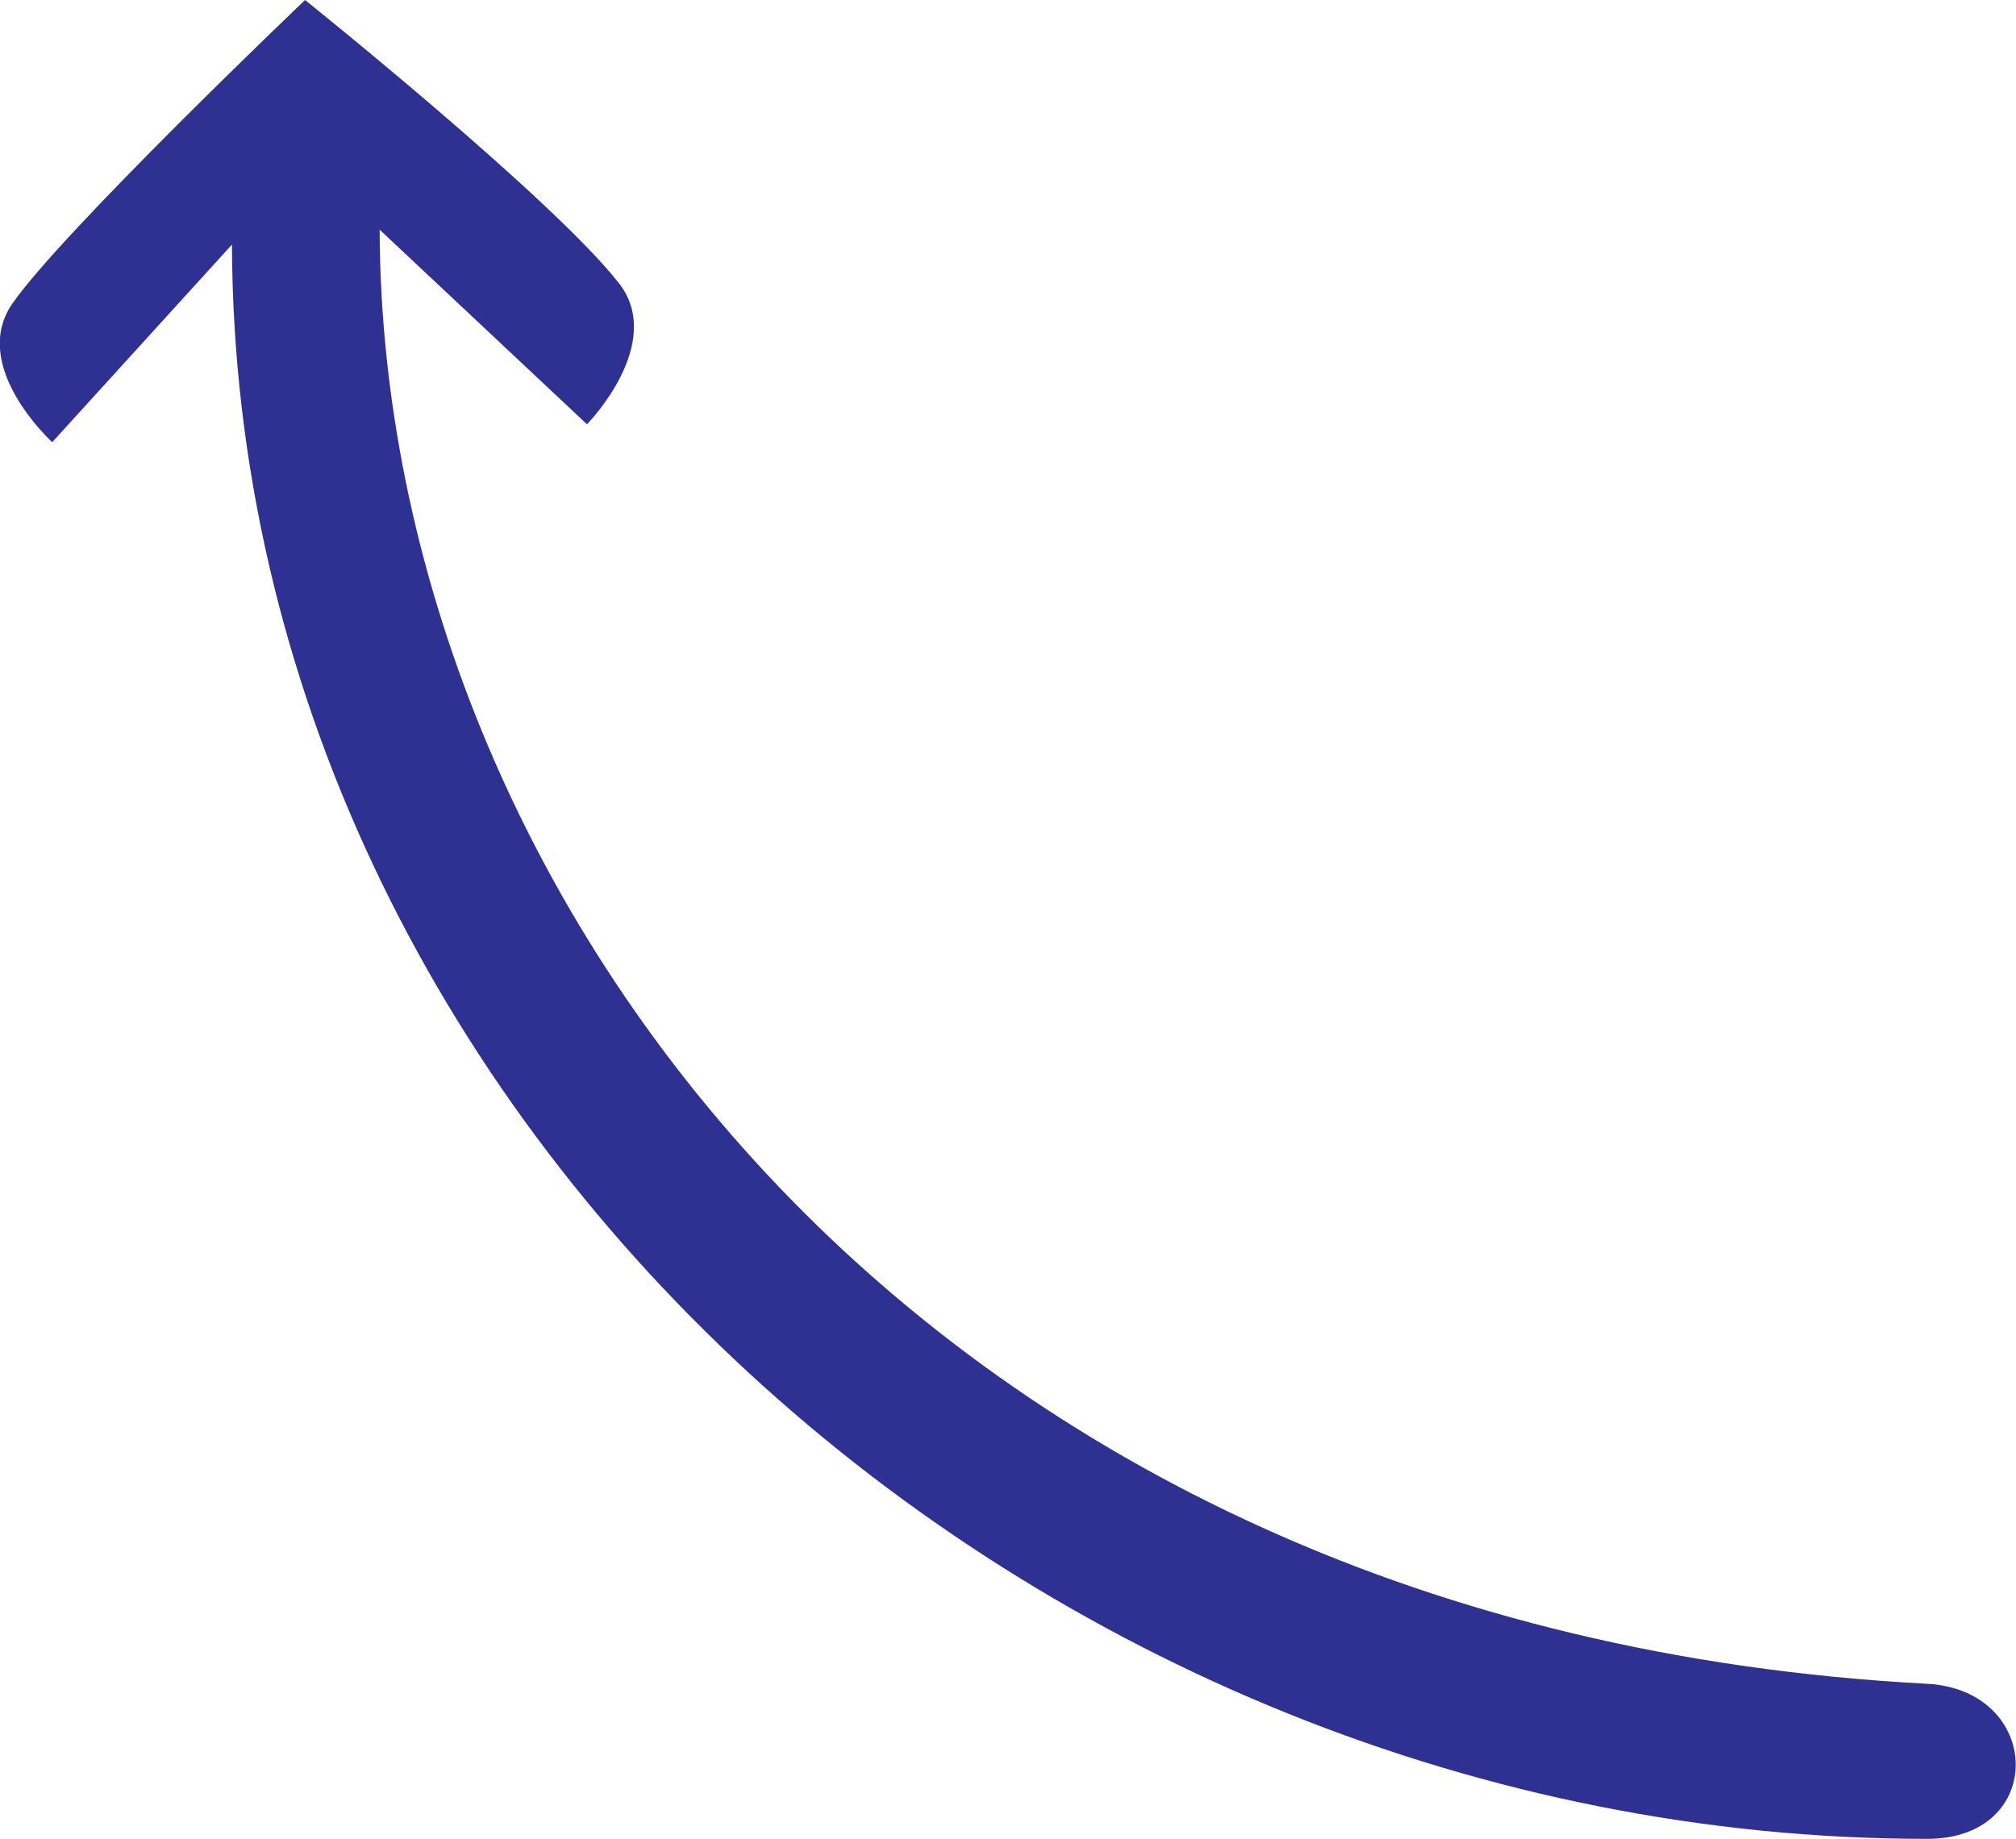 <?xml version="1.0" encoding="UTF-8"?>
<svg id="Layer_2" data-name="Layer 2" xmlns="http://www.w3.org/2000/svg" viewBox="0 0 27.03 24.66">
  <defs>
    <style>
      .cls-1 {
        fill: #2e3192;
      }
    </style>
  </defs>
  <g id="Layer_1-2" data-name="Layer 1">
    <path class="cls-1" d="m25.83,24.66c-11.89,0-22.68-9.57-22.72-21.38L.7,5.93s-1.11-1.01-.54-1.85C.81,3.13,4.09,0,4.09,0c0,0,3.32,2.66,4.21,3.8.63.81-.43,1.89-.43,1.89l-2.78-2.61c.03,8.93,7.32,18.79,20.74,19.5,1.57.08,1.62,2.09,0,2.08Z"/>
  </g>
</svg>